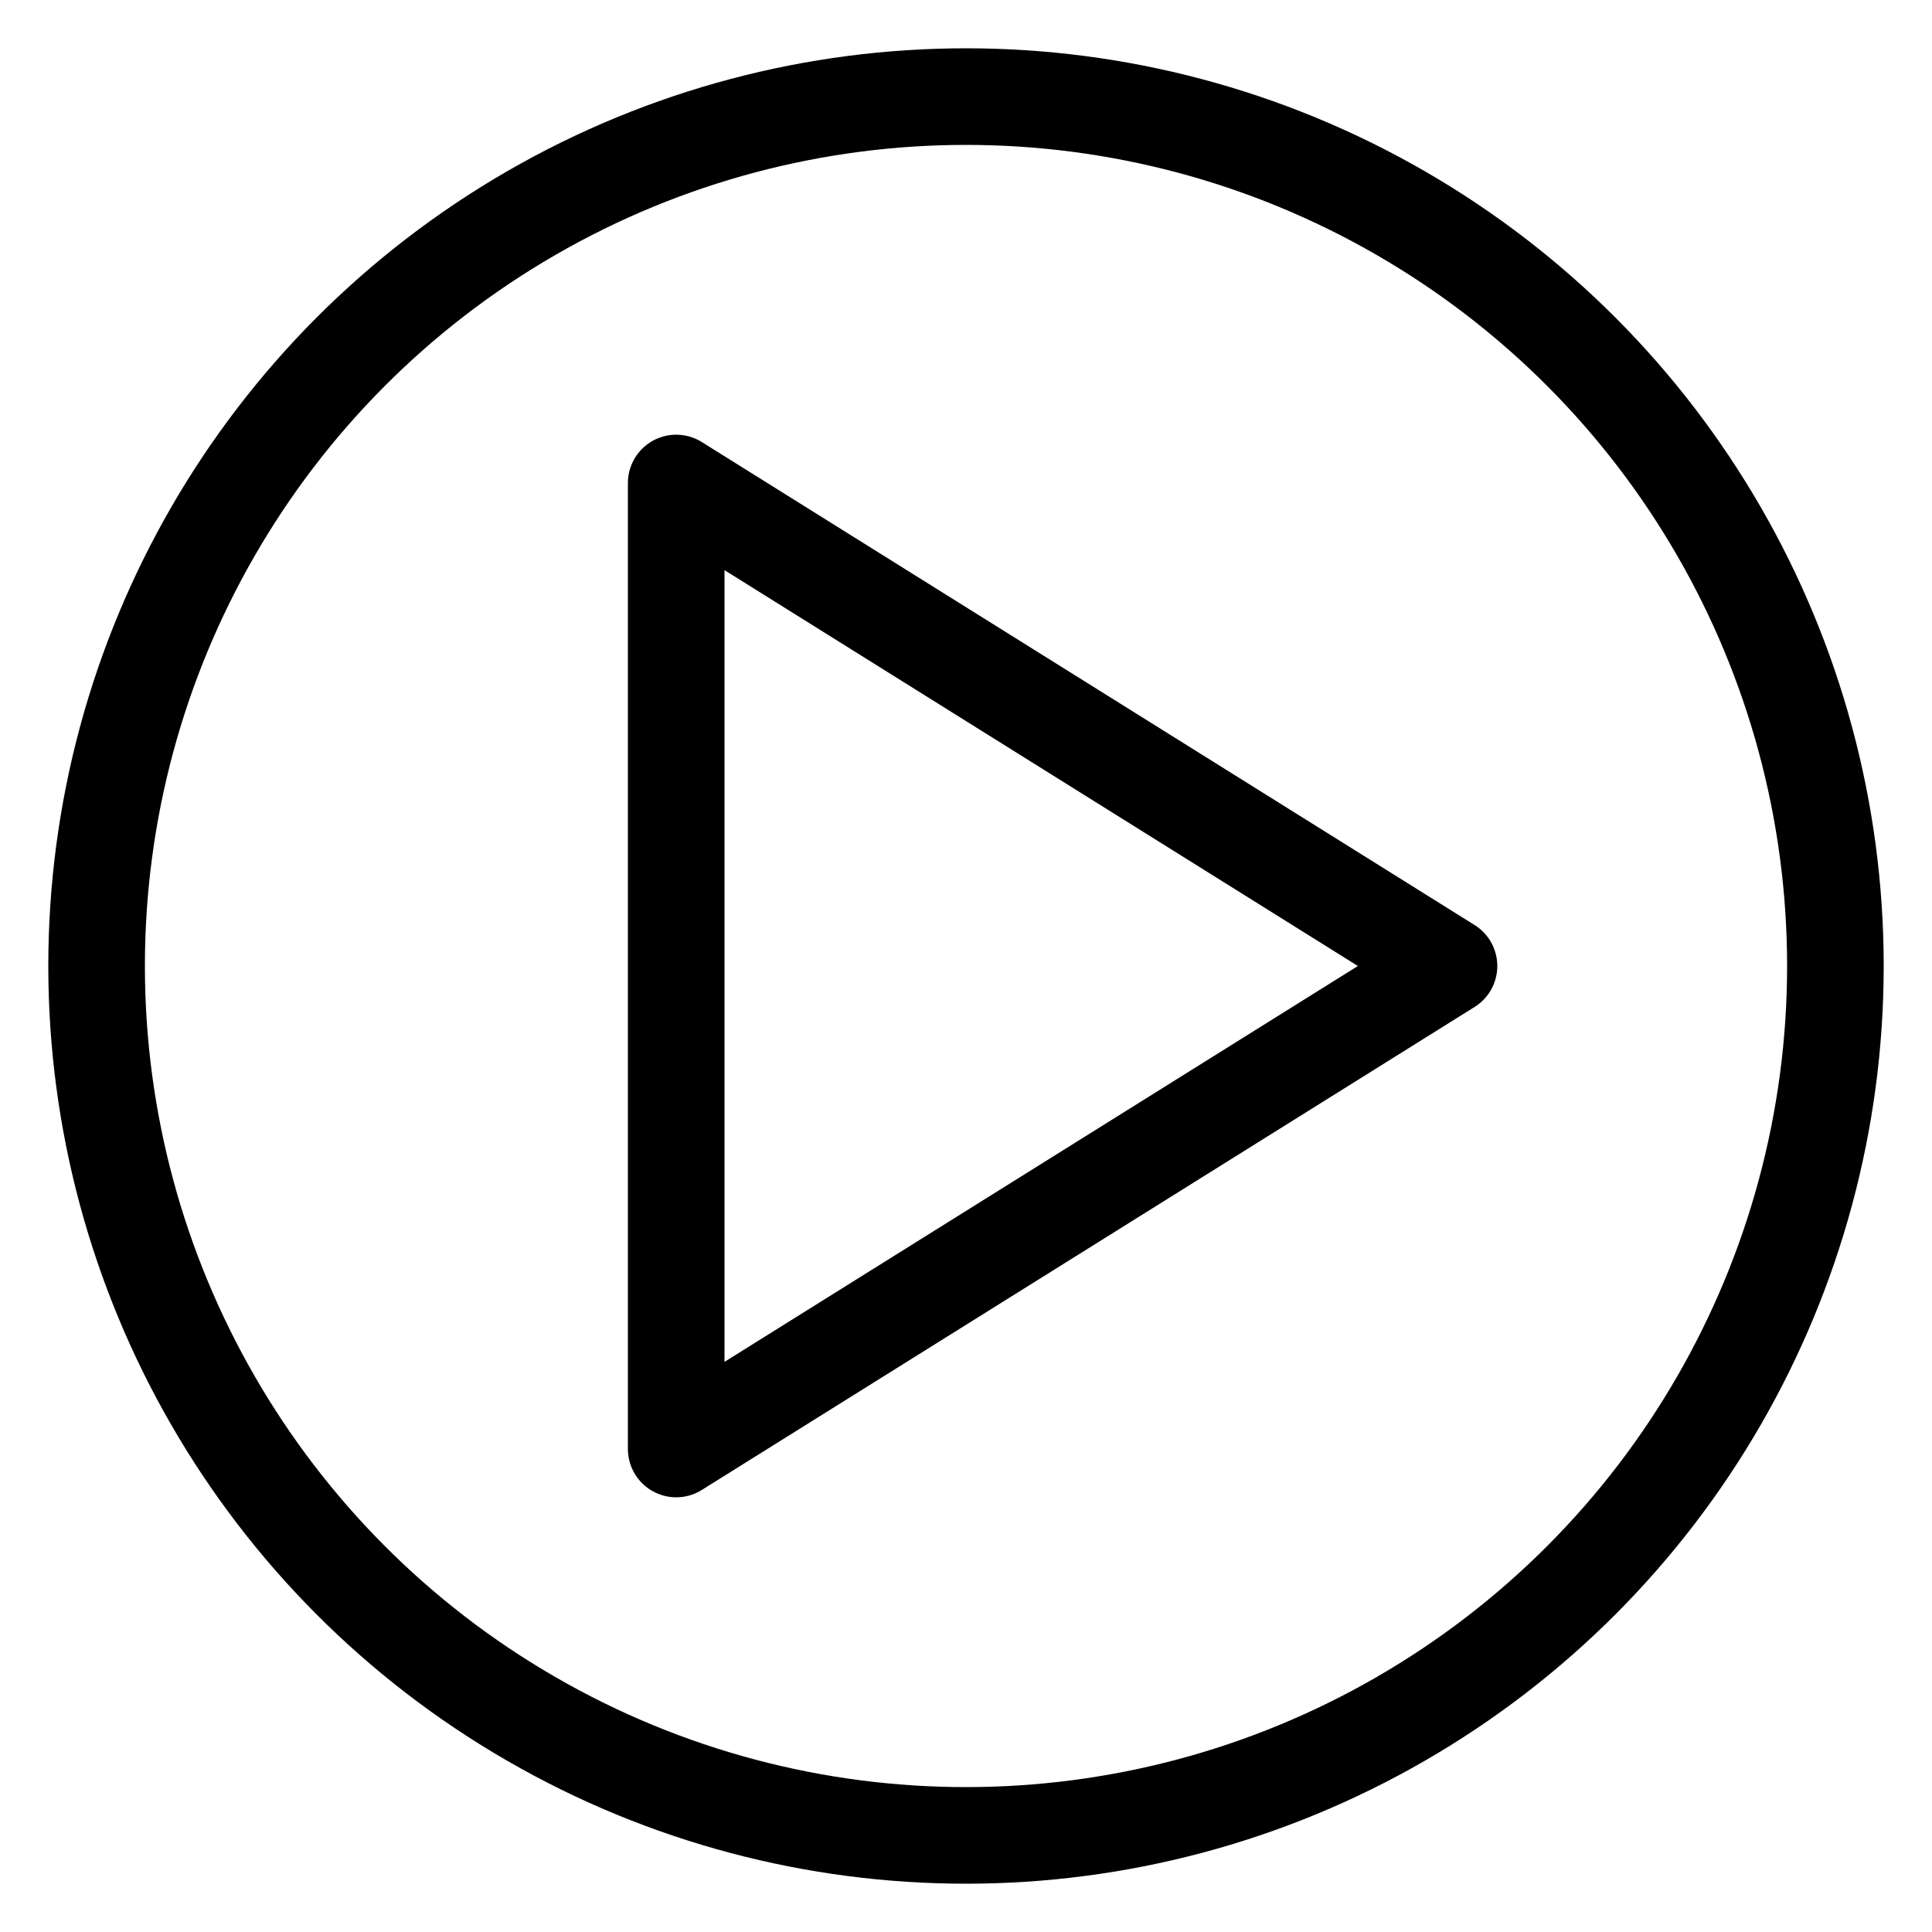 <svg
        width="100"
        height="100"
        viewBox="0 0 100 100"
        fill="none"
        xmlns="http://www.w3.org/2000/svg"
        stroke="currentColor"
        stroke-width="5"
        stroke-linecap="round"
        stroke-linejoin="round"
>

    <circle cx="50" cy="50" r="45" />
    <path
            d="
              M35 25
              V75
              L75 50
              Z
              "
    />


</svg>
